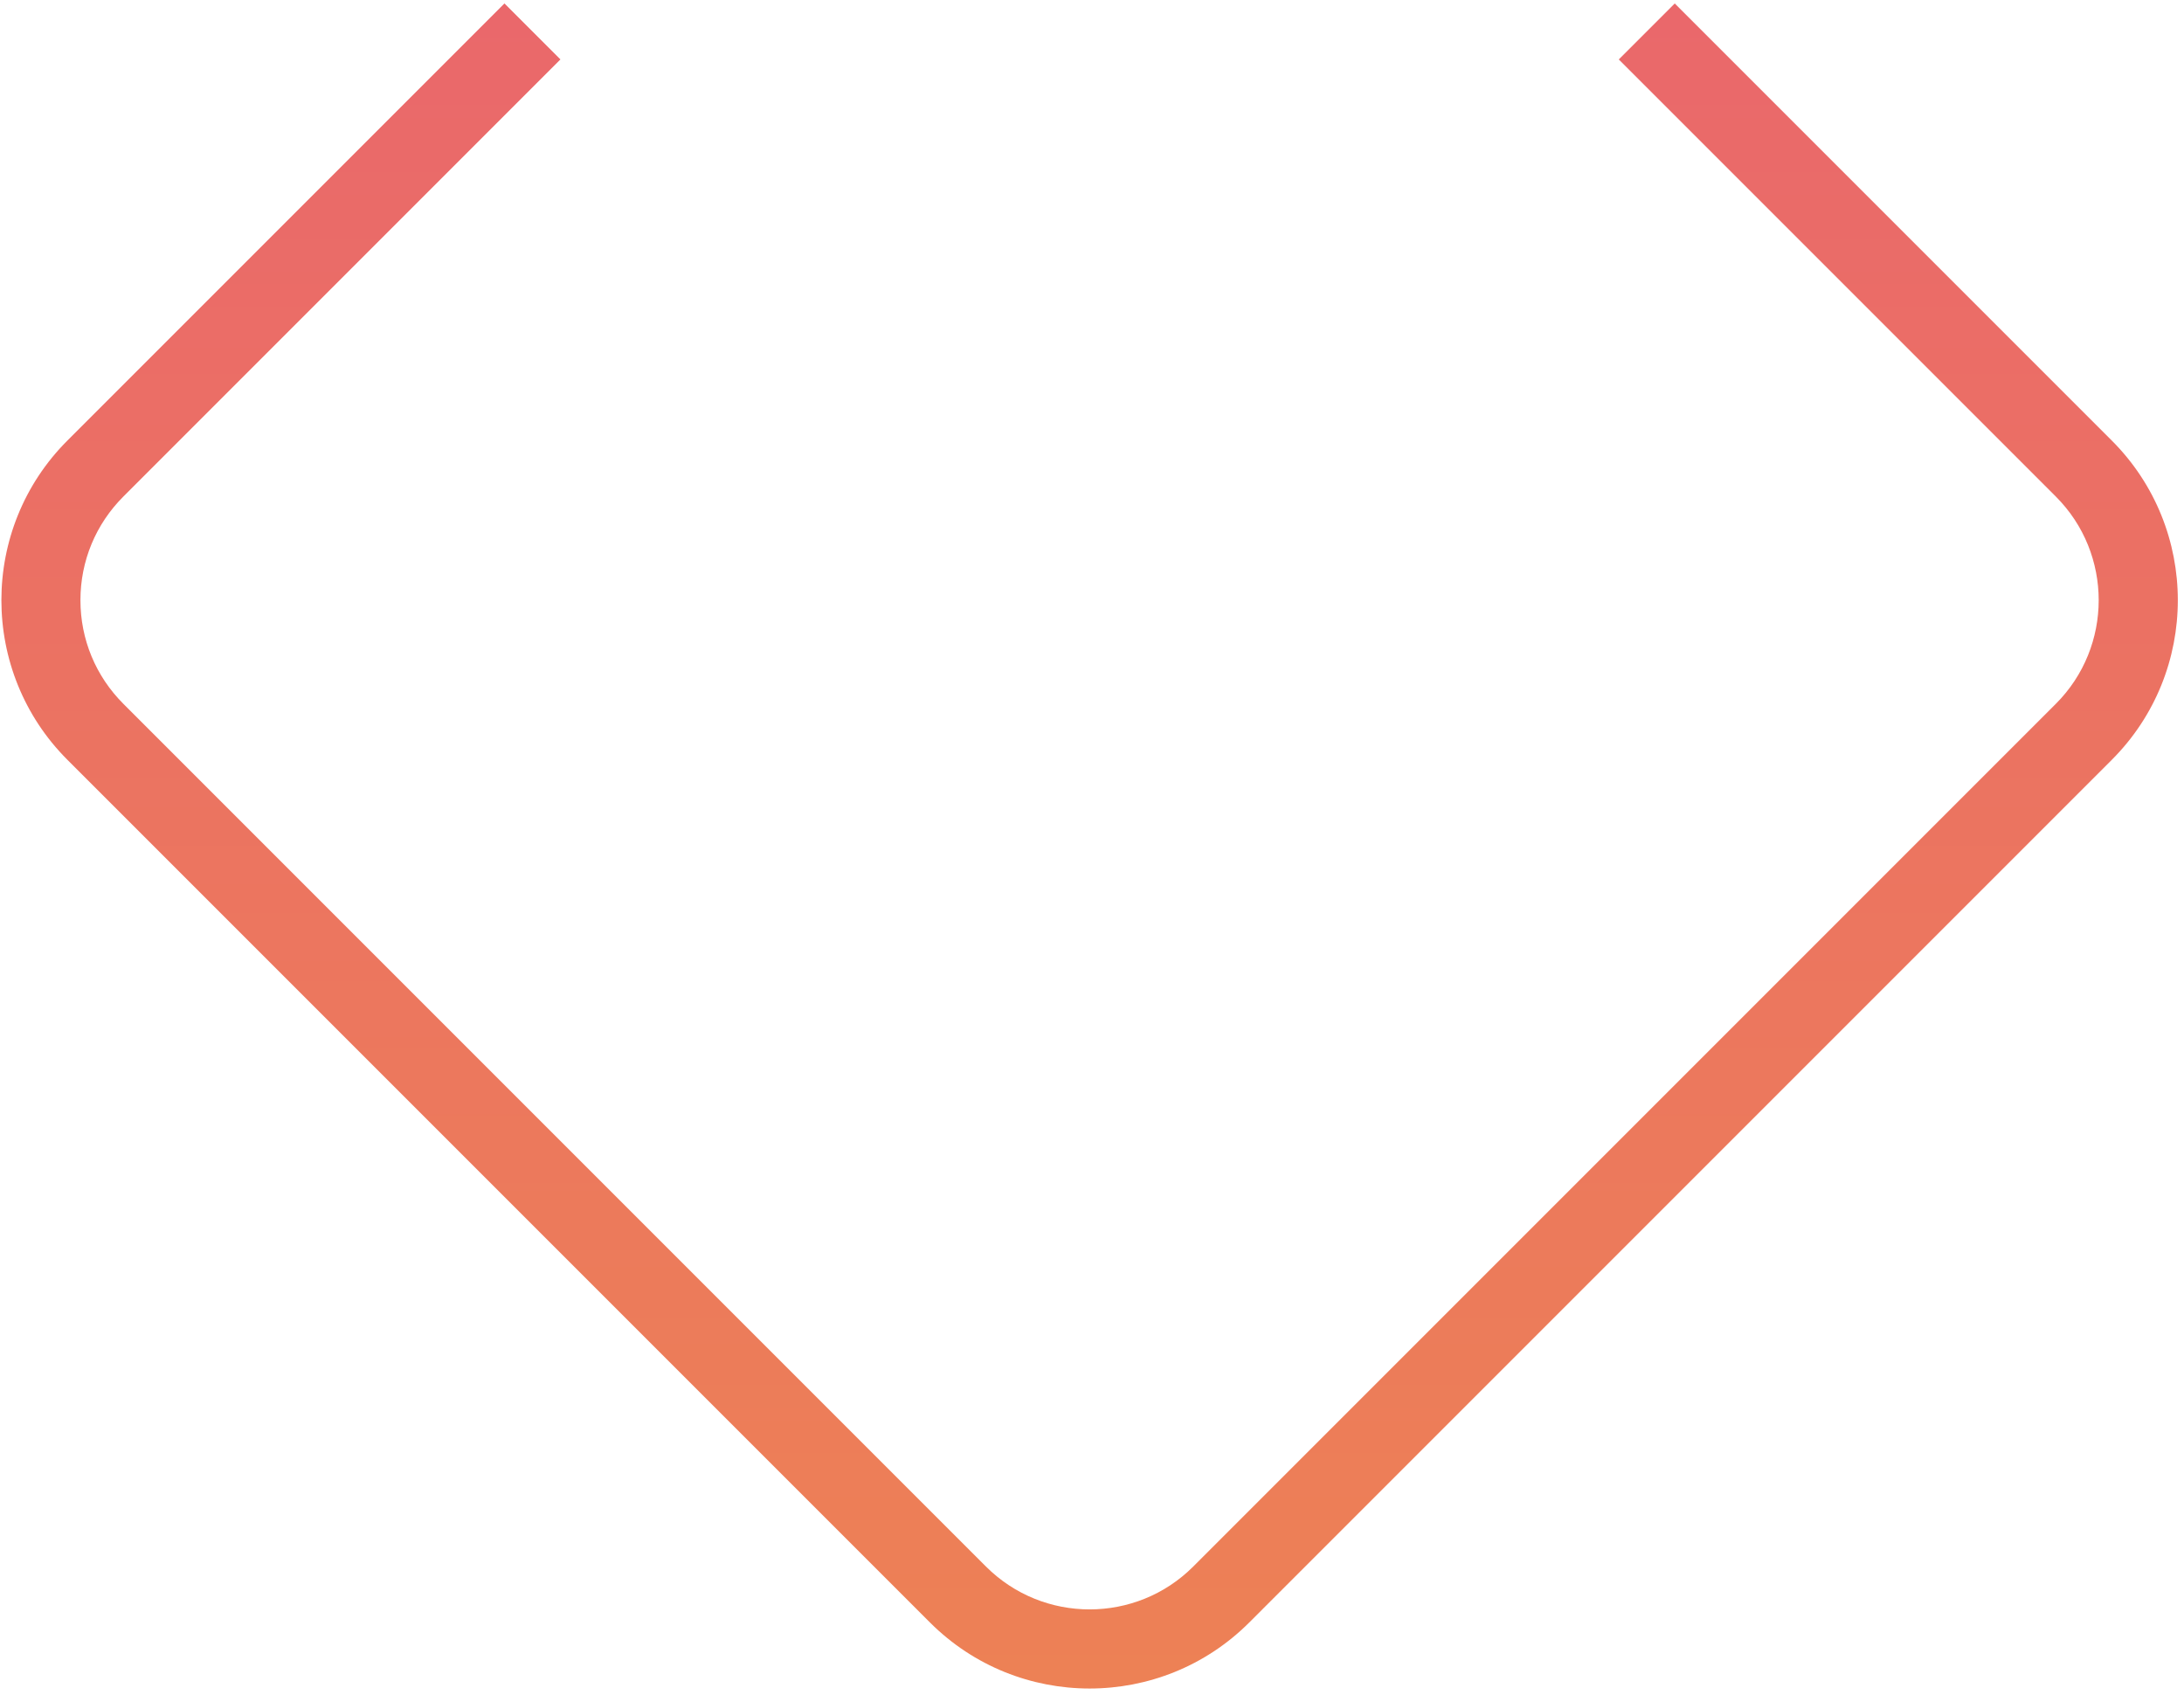 <svg width="348" height="270" viewBox="0 0 348 270" fill="none" xmlns="http://www.w3.org/2000/svg">
<path d="M173.618 269.016C164.409 269.016 155.2 265.51 148.187 258.499L10.738 121.05C-3.283 107.029 -3.283 84.212 10.738 70.191L80.38 0.549L89.299 9.468L19.657 79.11C15.246 83.521 12.817 89.385 12.817 95.622C12.817 101.859 15.246 107.723 19.657 112.134L157.106 249.583C161.656 254.133 167.637 256.411 173.618 256.411C179.599 256.411 185.577 254.136 190.131 249.583L327.579 112.134C336.683 103.031 336.683 88.216 327.579 79.113L257.938 9.471L266.856 0.552L336.498 70.194C350.522 84.215 350.522 107.032 336.498 121.053L199.049 258.502C192.039 265.51 182.827 269.016 173.618 269.016Z" fill="url(#paint0_linear_16_3691)"/>
<defs>
<linearGradient id="paint0_linear_16_3691" x1="173.619" y1="0.549" x2="173.619" y2="269.016" gradientUnits="userSpaceOnUse">
<stop stop-color="#EA686B"/>
<stop offset="1" stop-color="#ED8155"/>
</linearGradient>
</defs>
</svg>
